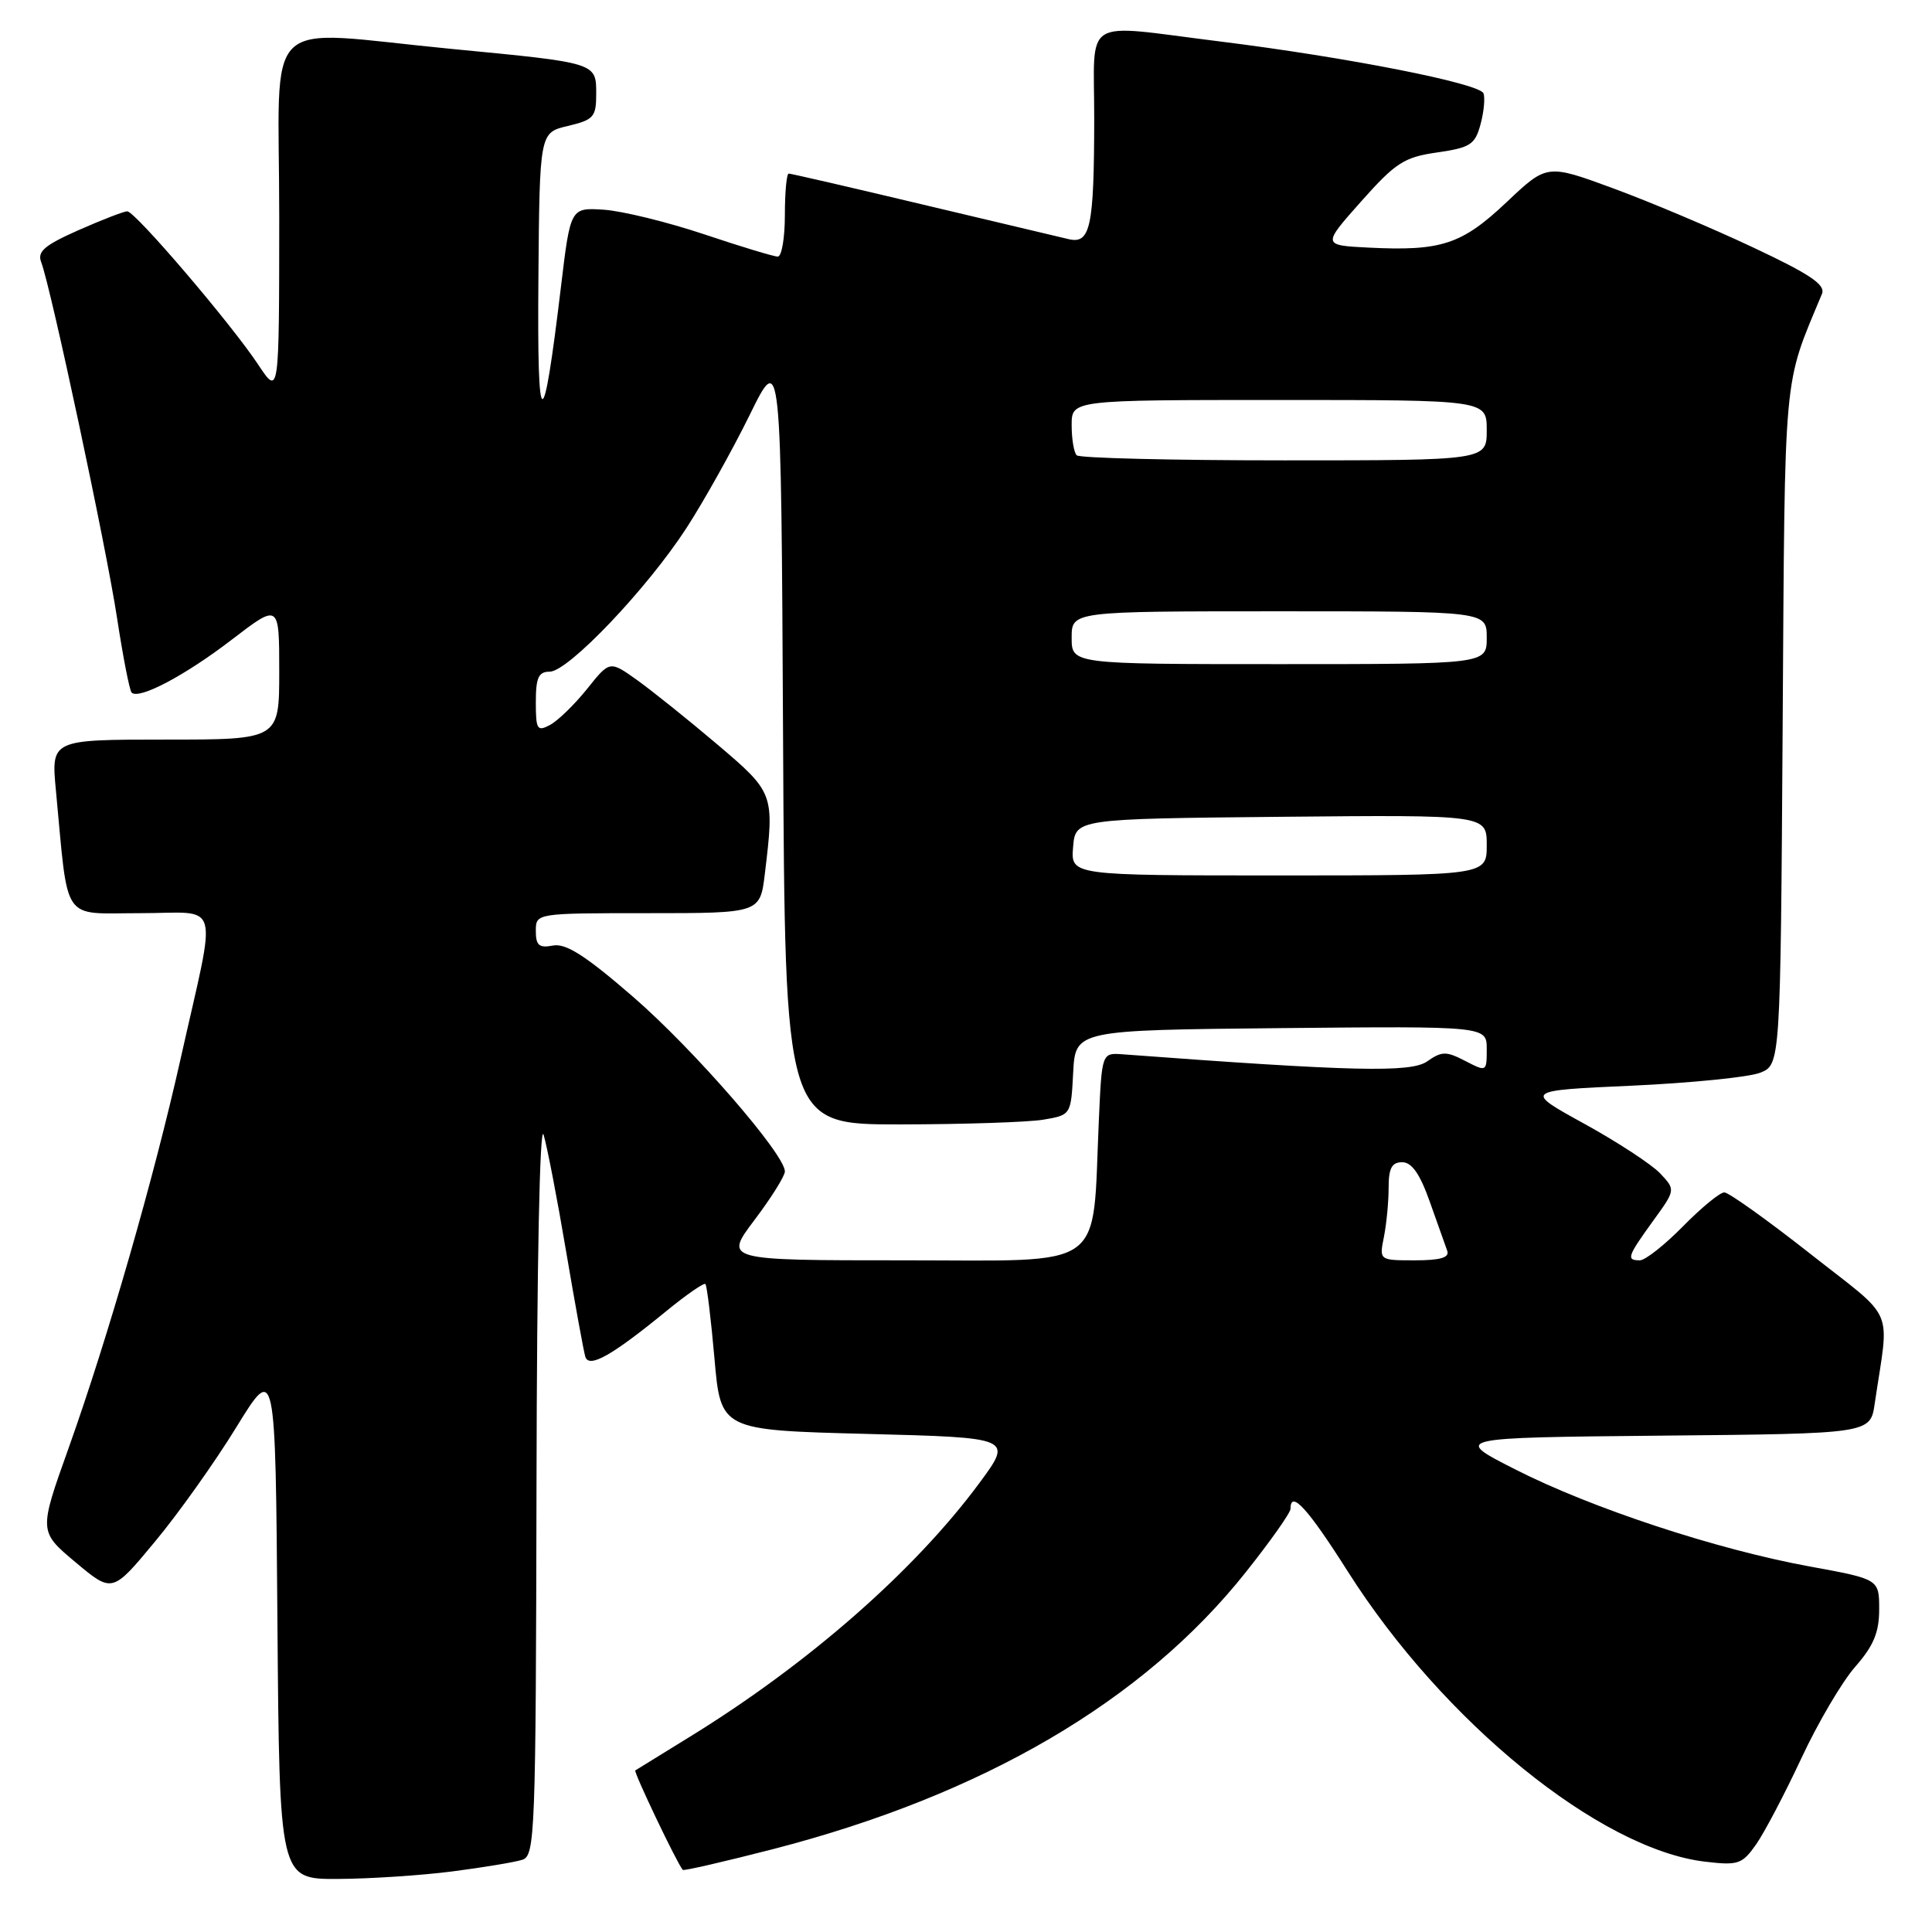 <?xml version="1.0" encoding="UTF-8" standalone="no"?>
<!DOCTYPE svg PUBLIC "-//W3C//DTD SVG 1.1//EN" "http://www.w3.org/Graphics/SVG/1.1/DTD/svg11.dtd" >
<svg xmlns="http://www.w3.org/2000/svg" xmlns:xlink="http://www.w3.org/1999/xlink" version="1.1" viewBox="0 0 256 256">
 <g >
 <path fill="currentColor"
d=" M 59.96 247.97 C 64.06 247.44 68.22 246.75 69.21 246.43 C 70.90 245.90 71.00 243.04 71.09 196.68 C 71.14 167.68 71.52 148.67 72.03 150.36 C 72.50 151.93 73.85 158.91 75.02 165.86 C 76.20 172.81 77.34 179.08 77.56 179.78 C 78.05 181.34 81.09 179.62 88.31 173.71 C 90.95 171.55 93.28 169.94 93.47 170.14 C 93.67 170.34 94.21 174.78 94.67 180.00 C 95.50 189.50 95.50 189.50 114.85 190.00 C 134.21 190.50 134.21 190.50 129.78 196.50 C 121.21 208.10 107.13 220.45 91.41 230.13 C 87.61 232.47 84.36 234.48 84.18 234.59 C 83.92 234.76 89.71 246.90 90.47 247.77 C 90.60 247.92 95.97 246.68 102.39 245.03 C 130.25 237.84 151.50 225.41 165.06 208.34 C 168.33 204.23 171.00 200.45 171.00 199.93 C 171.00 197.36 173.28 199.85 178.59 208.23 C 191.23 228.16 211.99 245.03 225.92 246.68 C 230.33 247.20 230.84 247.03 232.71 244.37 C 233.81 242.79 236.50 237.67 238.69 232.98 C 240.87 228.30 244.08 222.84 245.83 220.85 C 248.26 218.08 249.00 216.30 249.00 213.25 C 249.00 209.25 249.00 209.25 239.82 207.57 C 227.49 205.32 210.92 199.86 200.79 194.71 C 192.50 190.50 192.50 190.50 220.16 190.23 C 247.83 189.97 247.83 189.97 248.41 185.98 C 250.35 172.84 251.36 175.19 239.84 166.11 C 234.17 161.65 229.06 158.00 228.48 158.00 C 227.89 158.00 225.43 160.03 223.00 162.50 C 220.57 164.97 218.00 167.00 217.29 167.00 C 215.46 167.00 215.63 166.50 219.01 161.82 C 222.03 157.66 222.03 157.66 219.99 155.49 C 218.87 154.30 214.35 151.34 209.94 148.91 C 201.92 144.50 201.92 144.50 216.21 143.86 C 224.07 143.50 231.72 142.73 233.21 142.15 C 235.92 141.08 235.92 141.08 236.21 96.29 C 236.52 48.25 236.23 51.41 241.42 38.94 C 241.92 37.73 239.86 36.34 232.28 32.78 C 226.90 30.24 218.56 26.72 213.74 24.95 C 204.98 21.73 204.98 21.73 199.63 26.79 C 193.69 32.40 190.99 33.29 181.35 32.81 C 175.20 32.50 175.20 32.50 180.35 26.70 C 184.94 21.54 186.05 20.83 190.43 20.20 C 194.81 19.57 195.45 19.16 196.17 16.50 C 196.62 14.85 196.80 12.99 196.57 12.37 C 196.08 11.05 178.46 7.58 161.54 5.48 C 143.08 3.19 145.00 2.00 144.99 15.75 C 144.97 30.09 144.49 32.36 141.61 31.69 C 140.45 31.41 131.74 29.35 122.26 27.10 C 112.78 24.84 104.79 23.00 104.51 23.00 C 104.23 23.00 104.00 25.48 104.00 28.50 C 104.00 31.52 103.58 34.00 103.06 34.00 C 102.54 34.00 98.14 32.67 93.29 31.04 C 88.44 29.42 82.47 27.96 80.03 27.79 C 75.59 27.50 75.59 27.50 74.33 38.00 C 71.92 58.12 71.17 57.87 71.34 37.04 C 71.50 17.57 71.50 17.57 75.25 16.69 C 78.66 15.88 79.00 15.50 79.00 12.47 C 79.00 8.29 79.16 8.34 59.92 6.49 C 34.14 4.01 37.00 1.23 37.00 28.75 C 36.99 52.50 36.99 52.50 34.21 48.31 C 30.59 42.85 17.90 28.00 16.86 28.00 C 16.42 28.00 13.52 29.12 10.42 30.49 C 5.89 32.50 4.91 33.33 5.46 34.74 C 6.74 38.08 14.09 72.53 15.51 81.89 C 16.30 87.05 17.17 91.50 17.44 91.77 C 18.41 92.74 24.51 89.52 30.71 84.76 C 37.00 79.94 37.00 79.94 37.00 88.97 C 37.00 98.00 37.00 98.00 21.88 98.00 C 6.77 98.00 6.77 98.00 7.41 104.75 C 9.10 122.56 8.03 121.00 18.57 121.00 C 29.43 121.00 28.78 118.65 23.94 140.25 C 20.42 156.00 14.30 177.26 9.09 191.88 C 5.14 202.93 5.14 202.93 10.01 207.01 C 14.88 211.09 14.88 211.09 20.52 204.29 C 23.63 200.56 28.49 193.72 31.33 189.09 C 36.50 180.69 36.50 180.69 36.76 214.84 C 37.03 249.00 37.03 249.00 44.76 248.97 C 49.02 248.95 55.86 248.50 59.96 247.97 Z  M 99.97 161.66 C 102.19 158.72 104.00 155.83 104.00 155.22 C 104.00 152.95 91.86 138.98 83.86 132.06 C 77.59 126.63 74.98 124.96 73.27 125.29 C 71.43 125.64 71.00 125.28 71.00 123.36 C 71.00 121.00 71.00 121.00 85.86 121.00 C 100.72 121.00 100.72 121.00 101.35 115.75 C 102.63 105.13 102.59 105.04 94.94 98.55 C 91.08 95.28 86.31 91.46 84.36 90.07 C 80.79 87.53 80.79 87.53 77.78 91.30 C 76.12 93.37 73.91 95.51 72.88 96.06 C 71.18 96.97 71.00 96.67 71.00 93.04 C 71.00 89.78 71.36 89.00 72.84 89.00 C 75.28 89.00 85.74 78.02 90.97 69.95 C 93.27 66.40 97.03 59.67 99.33 55.00 C 103.50 46.50 103.50 46.50 103.76 97.75 C 104.02 149.00 104.02 149.00 119.26 148.99 C 127.64 148.98 136.17 148.70 138.20 148.37 C 141.91 147.75 141.91 147.75 142.20 142.13 C 142.50 136.50 142.50 136.50 169.75 136.23 C 197.00 135.97 197.00 135.97 197.00 139.01 C 197.00 142.03 196.98 142.04 194.15 140.58 C 191.62 139.27 191.05 139.28 189.09 140.65 C 186.95 142.15 179.14 141.97 148.75 139.70 C 146.00 139.50 146.00 139.50 145.60 148.51 C 144.70 168.63 146.97 167.00 119.85 167.00 C 95.94 167.00 95.94 167.00 99.97 161.66 Z  M 183.38 163.88 C 183.72 162.16 184.00 159.23 184.00 157.38 C 184.00 154.79 184.42 154.00 185.80 154.00 C 187.07 154.00 188.15 155.55 189.46 159.25 C 190.48 162.14 191.52 165.06 191.77 165.75 C 192.08 166.64 190.84 167.00 187.48 167.00 C 182.75 167.00 182.75 167.00 183.38 163.88 Z  M 142.19 112.25 C 142.50 108.50 142.50 108.50 169.75 108.23 C 197.00 107.97 197.00 107.97 197.00 111.98 C 197.00 116.00 197.00 116.00 169.44 116.00 C 141.88 116.00 141.88 116.00 142.19 112.25 Z  M 142.00 84.50 C 142.00 81.00 142.00 81.00 169.50 81.00 C 197.00 81.00 197.00 81.00 197.00 84.50 C 197.00 88.00 197.00 88.00 169.50 88.00 C 142.00 88.00 142.00 88.00 142.00 84.50 Z  M 142.67 60.33 C 142.30 59.97 142.00 58.17 142.00 56.33 C 142.00 53.00 142.00 53.00 169.50 53.00 C 197.00 53.00 197.00 53.00 197.00 57.00 C 197.00 61.00 197.00 61.00 170.17 61.00 C 155.41 61.00 143.03 60.70 142.67 60.33 Z "/>
</g>
</svg>